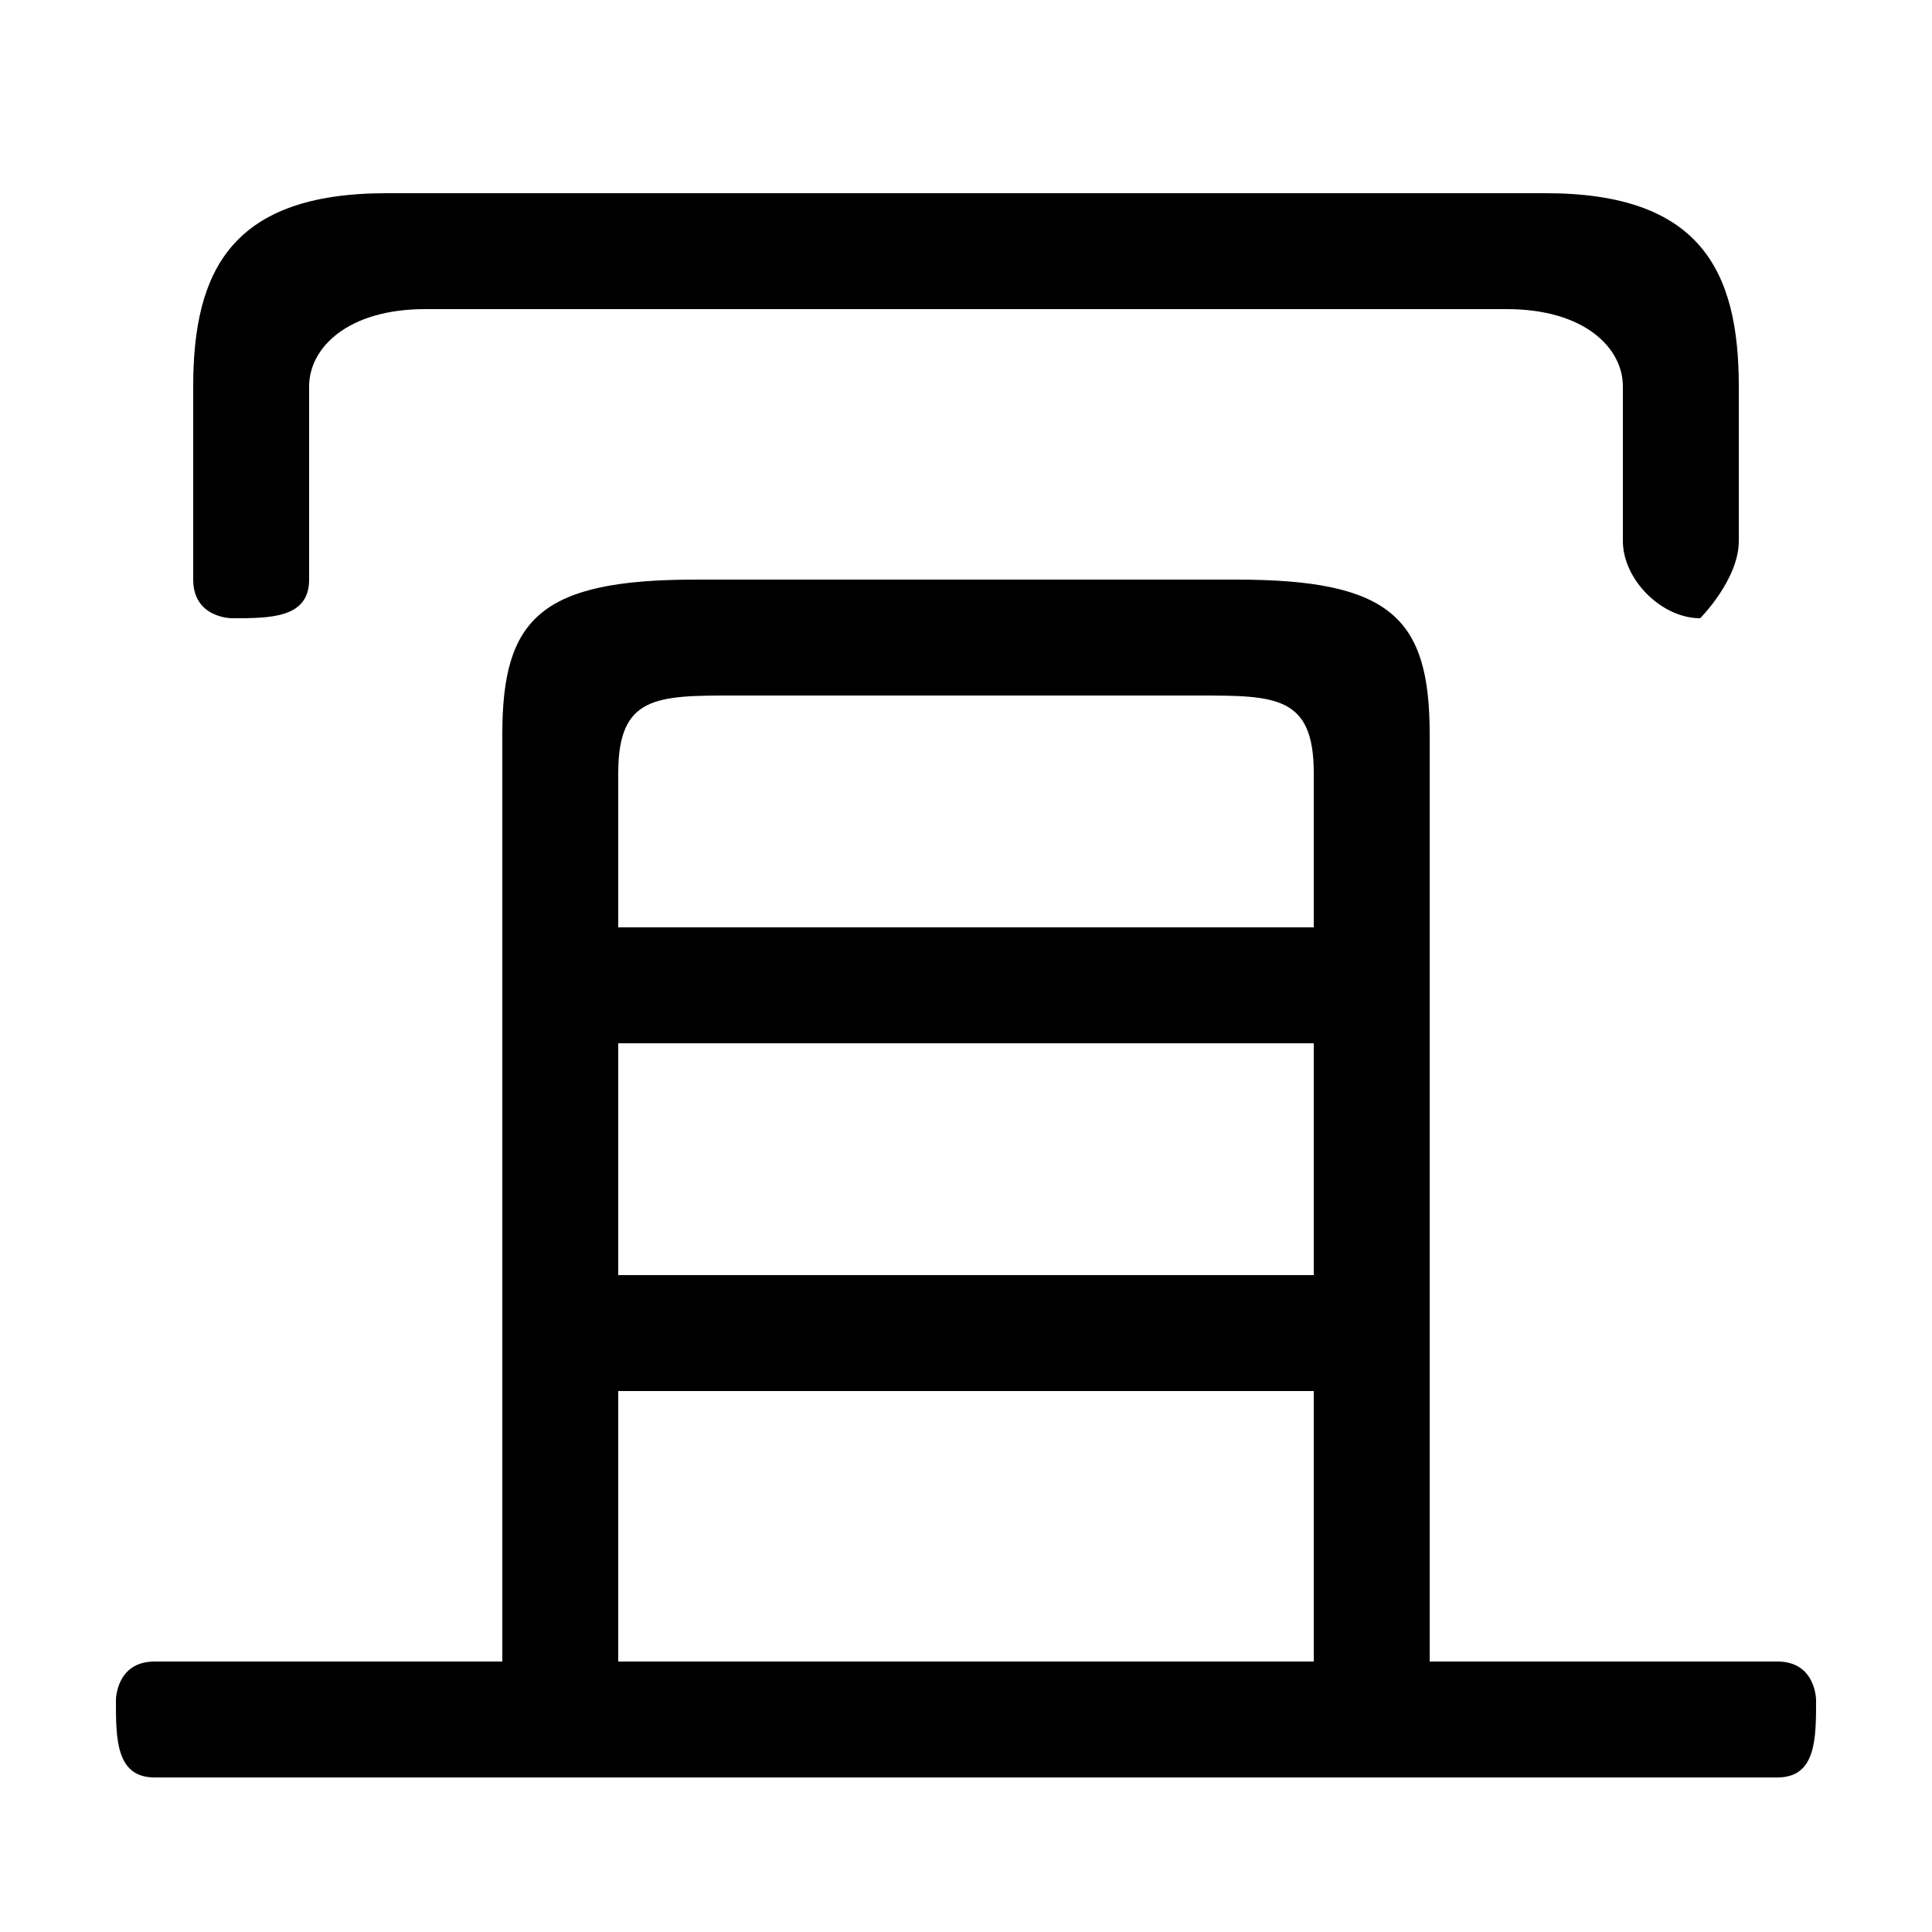 <svg xmlns="http://www.w3.org/2000/svg" viewBox="0 -44.0 50.0 50.0">
    <rect x="0" y="-44.0" width="50.0" height="50.0" fill="#808080" stroke="none"/>
    <g transform="scale(1, -1)">
        <!-- ボディの枠 -->
        <rect x="0" y="-6.0" width="50.0" height="50.0"
            stroke="white" fill="white"/>
        <!-- グリフ座標系の原点 -->
        <circle cx="0" cy="0" r="5" fill="white"/>
        <!-- グリフのアウトライン -->
        <g style="fill:black;stroke:#000000;stroke-width:0;stroke-linecap:round;stroke-linejoin:round;">
        <path d="M 37.0 1.0 L 37.0 25.0 C 37.0 28.0 36.0 29.0 32.0 29.0 L 18.0 29.0 C 14.0 29.0 13.0 28.0 13.0 25.0 L 13.0 1.0 L 4.0 1.0 C 3.0 1.0 3.0 0.0 3.0 -0.0 C 3.0 -1.0 3.0 -2.0 4.0 -2.0 L 46.0 -2.0 C 47.0 -2.0 47.0 -1.0 47.0 -0.0 C 47.0 0.0 47.0 1.0 46.0 1.0 Z M 34.0 1.0 L 16.0 1.0 L 16.0 8.0 L 34.0 8.0 Z M 16.0 17.0 L 34.0 17.0 L 34.0 11.0 L 16.0 11.0 Z M 34.0 20.0 L 16.0 20.0 L 16.0 24.0 C 16.0 26.0 17.0 26.0 19.0 26.0 L 31.0 26.0 C 33.0 26.0 34.0 26.0 34.0 24.0 Z M 10.0 39.0 C 6.0 39.0 5.0 37.0 5.0 34.0 L 5.0 29.0 C 5.0 28.0 6.0 28.0 6.0 28.0 C 7.0 28.0 8.0 28.0 8.0 29.0 L 8.0 34.0 C 8.0 35.0 9.0 36.0 11.0 36.0 L 39.0 36.0 C 41.0 36.0 42.0 35.0 42.0 34.0 L 42.0 30.0 C 42.0 29.0 43.0 28.0 44.0 28.0 C 44.0 28.0 45.0 29.0 45.0 30.0 L 45.0 34.0 C 45.0 37.0 44.0 39.0 40.0 39.0 Z"/>
    </g>
    </g>
</svg>
